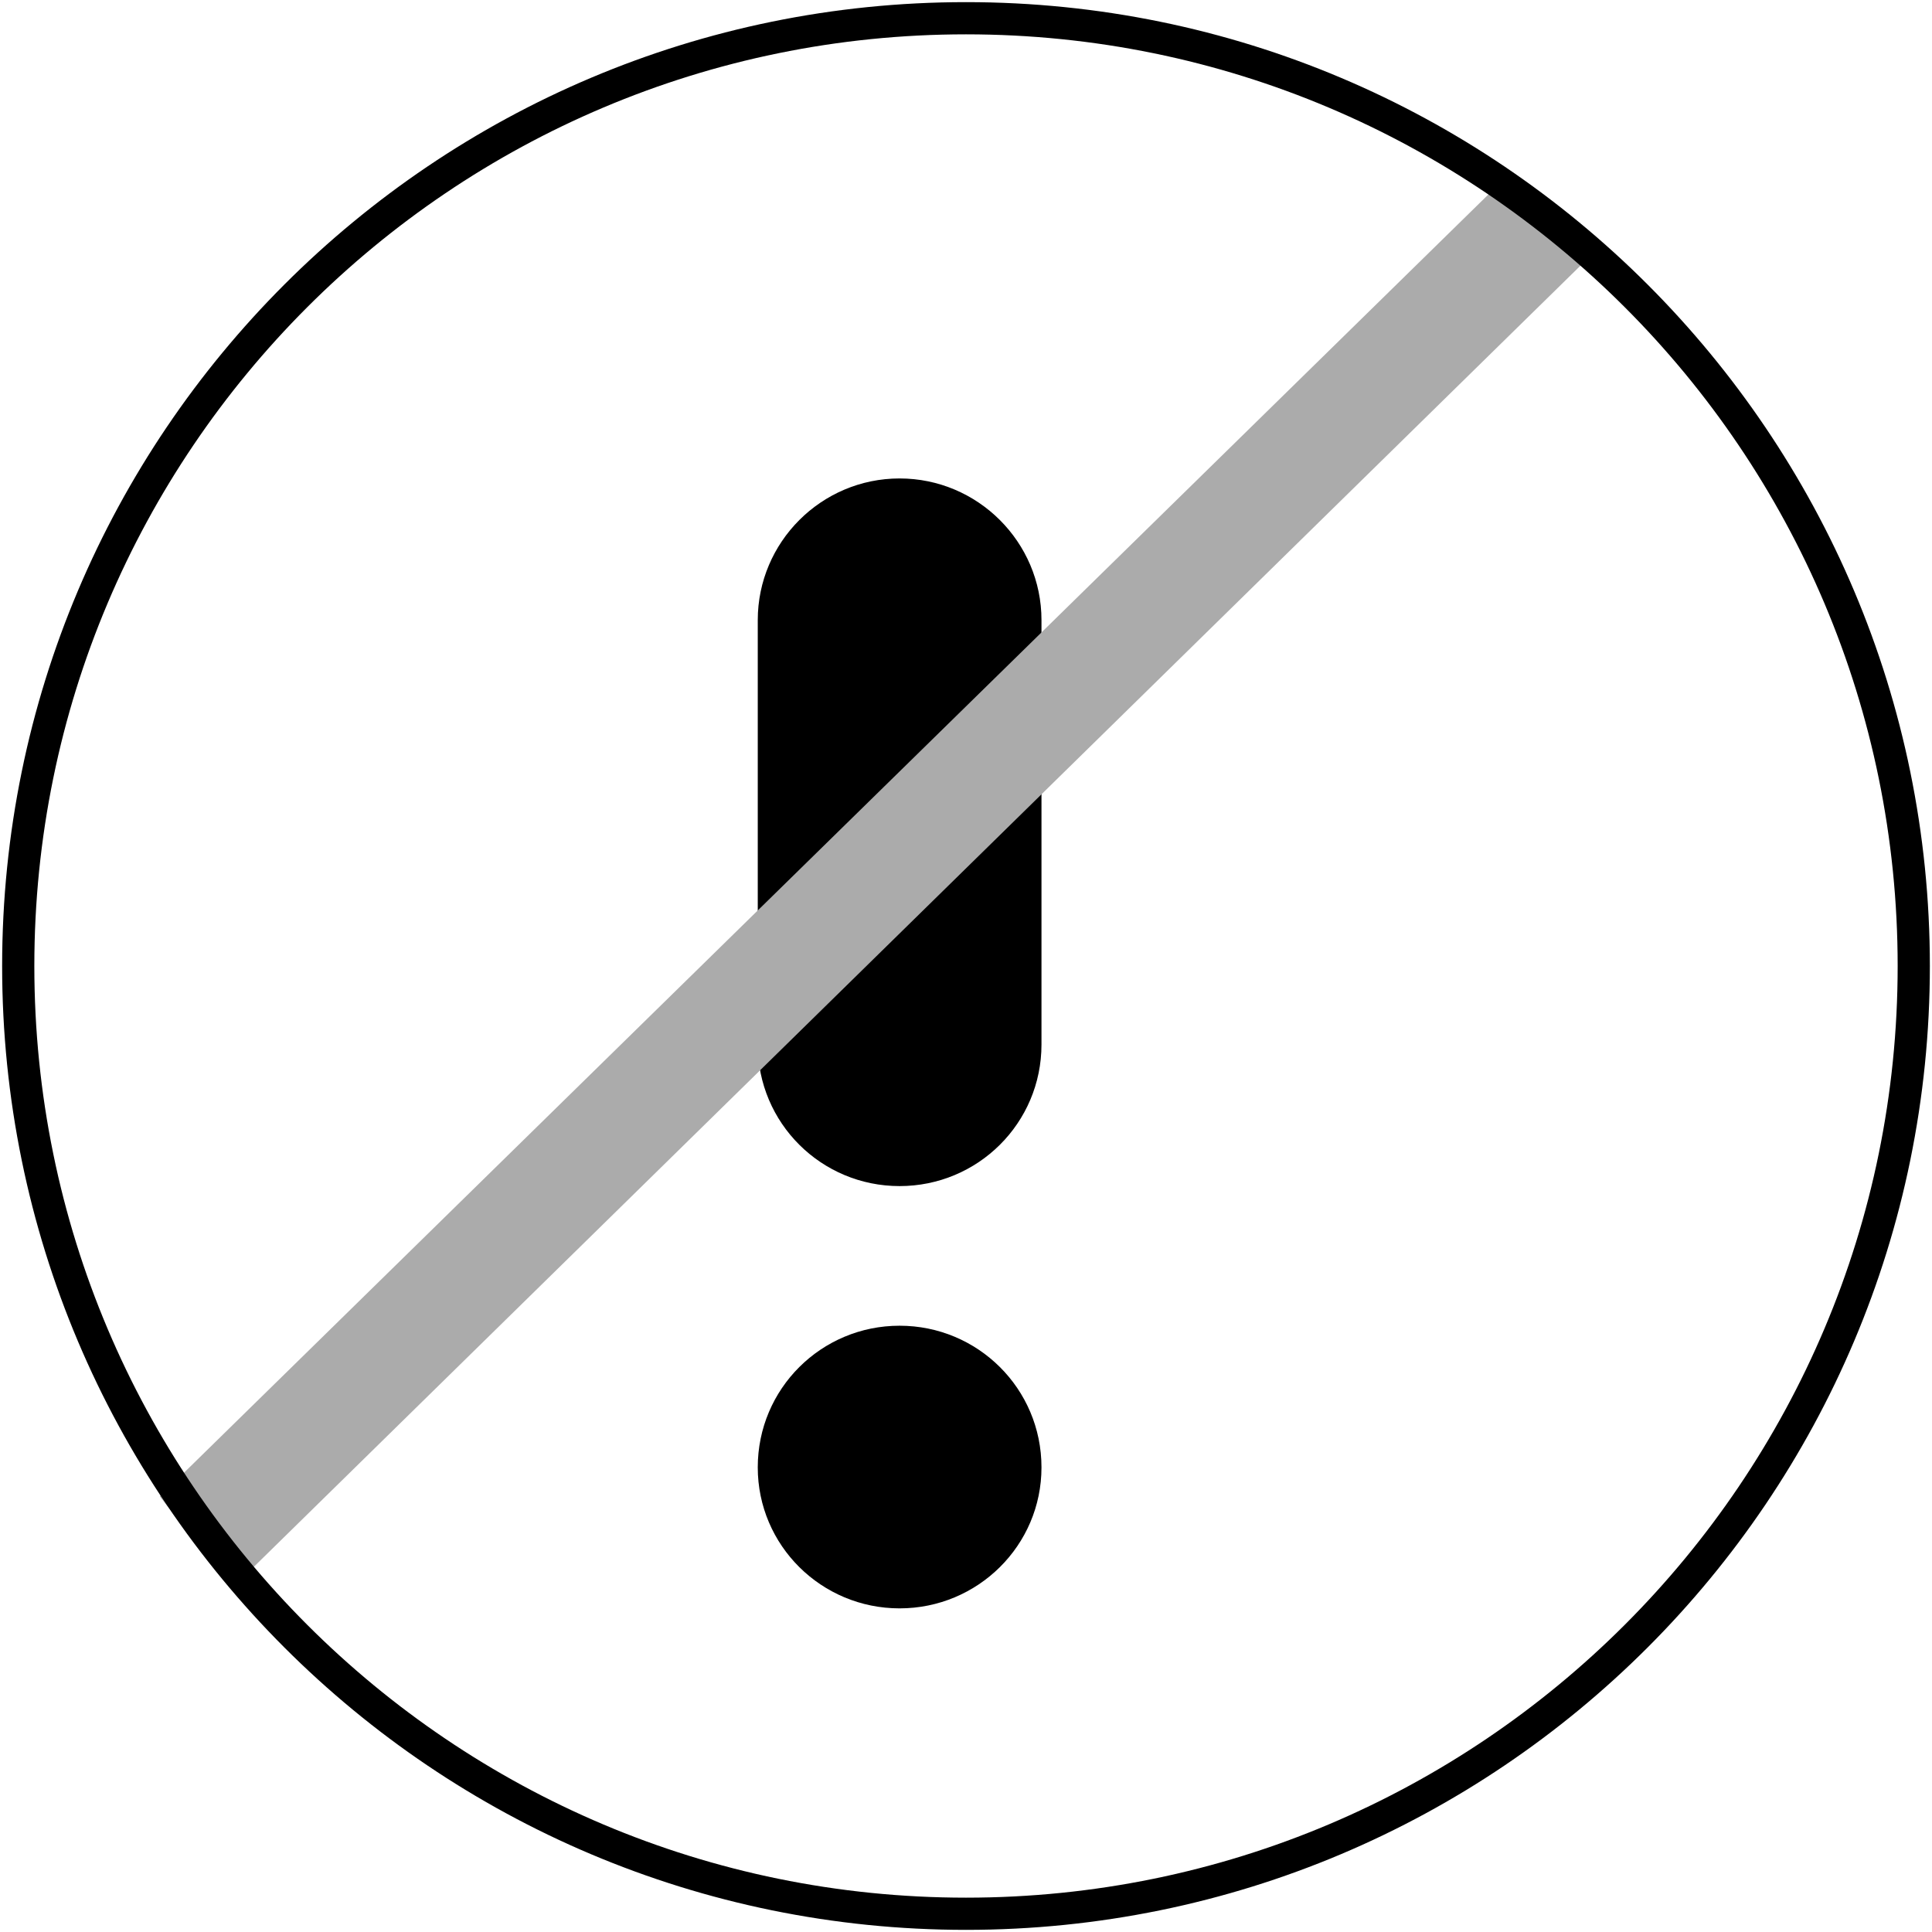 <?xml version="1.0" encoding="utf-8"?>
<!-- Generator: Adobe Illustrator 16.0.0, SVG Export Plug-In . SVG Version: 6.00 Build 0)  -->
<!DOCTYPE svg PUBLIC "-//W3C//DTD SVG 1.1//EN" "http://www.w3.org/Graphics/SVG/1.1/DTD/svg11.dtd">
<svg version="1.1" id="Layer_1" xmlns="http://www.w3.org/2000/svg" xmlns:xlink="http://www.w3.org/1999/xlink" x="0px" y="0px"
	 viewBox="0 0 1200 1200" enable-background="new 0 0 1200 1200" xml:space="preserve">
<g>
	<g>
		<path d="M470.661,385.179V648.73c0,48.923,39.539,87.974,88.081,87.974c48.57,0,88.141-39.051,88.141-87.974V385.179
			c0-48.494-39.57-88.007-88.141-88.007C510.2,297.172,470.661,336.685,470.661,385.179L470.661,385.179z M470.661,385.179"/>
		<path d="M646.883,911.42c0,48.495-39.57,87.564-88.141,87.564c-48.542,0-88.081-39.069-88.081-87.564
			c0-48.923,39.539-87.993,88.081-87.993C607.313,823.427,646.883,862.497,646.883,911.42L646.883,911.42z M646.883,911.42"/>
	</g>
	<path fill="#ABABAB" d="M99.288,929.42l831.269-814.601c0,0,21.189,5.271,59.392,42.052L147.771,982.886
		C147.771,982.886,121.232,958.821,99.288,929.42z"/>
</g>
<path fill="none" stroke="#000000" stroke-width="20" stroke-miterlimit="10" d="M1188.674,600
	c0,325.116-263.561,588.674-588.679,588.674c-325.109,0-588.669-263.558-588.669-588.674c0-325.083,263.56-588.674,588.669-588.674
	C925.113,11.326,1188.674,274.917,1188.674,600z"/>
</svg>
